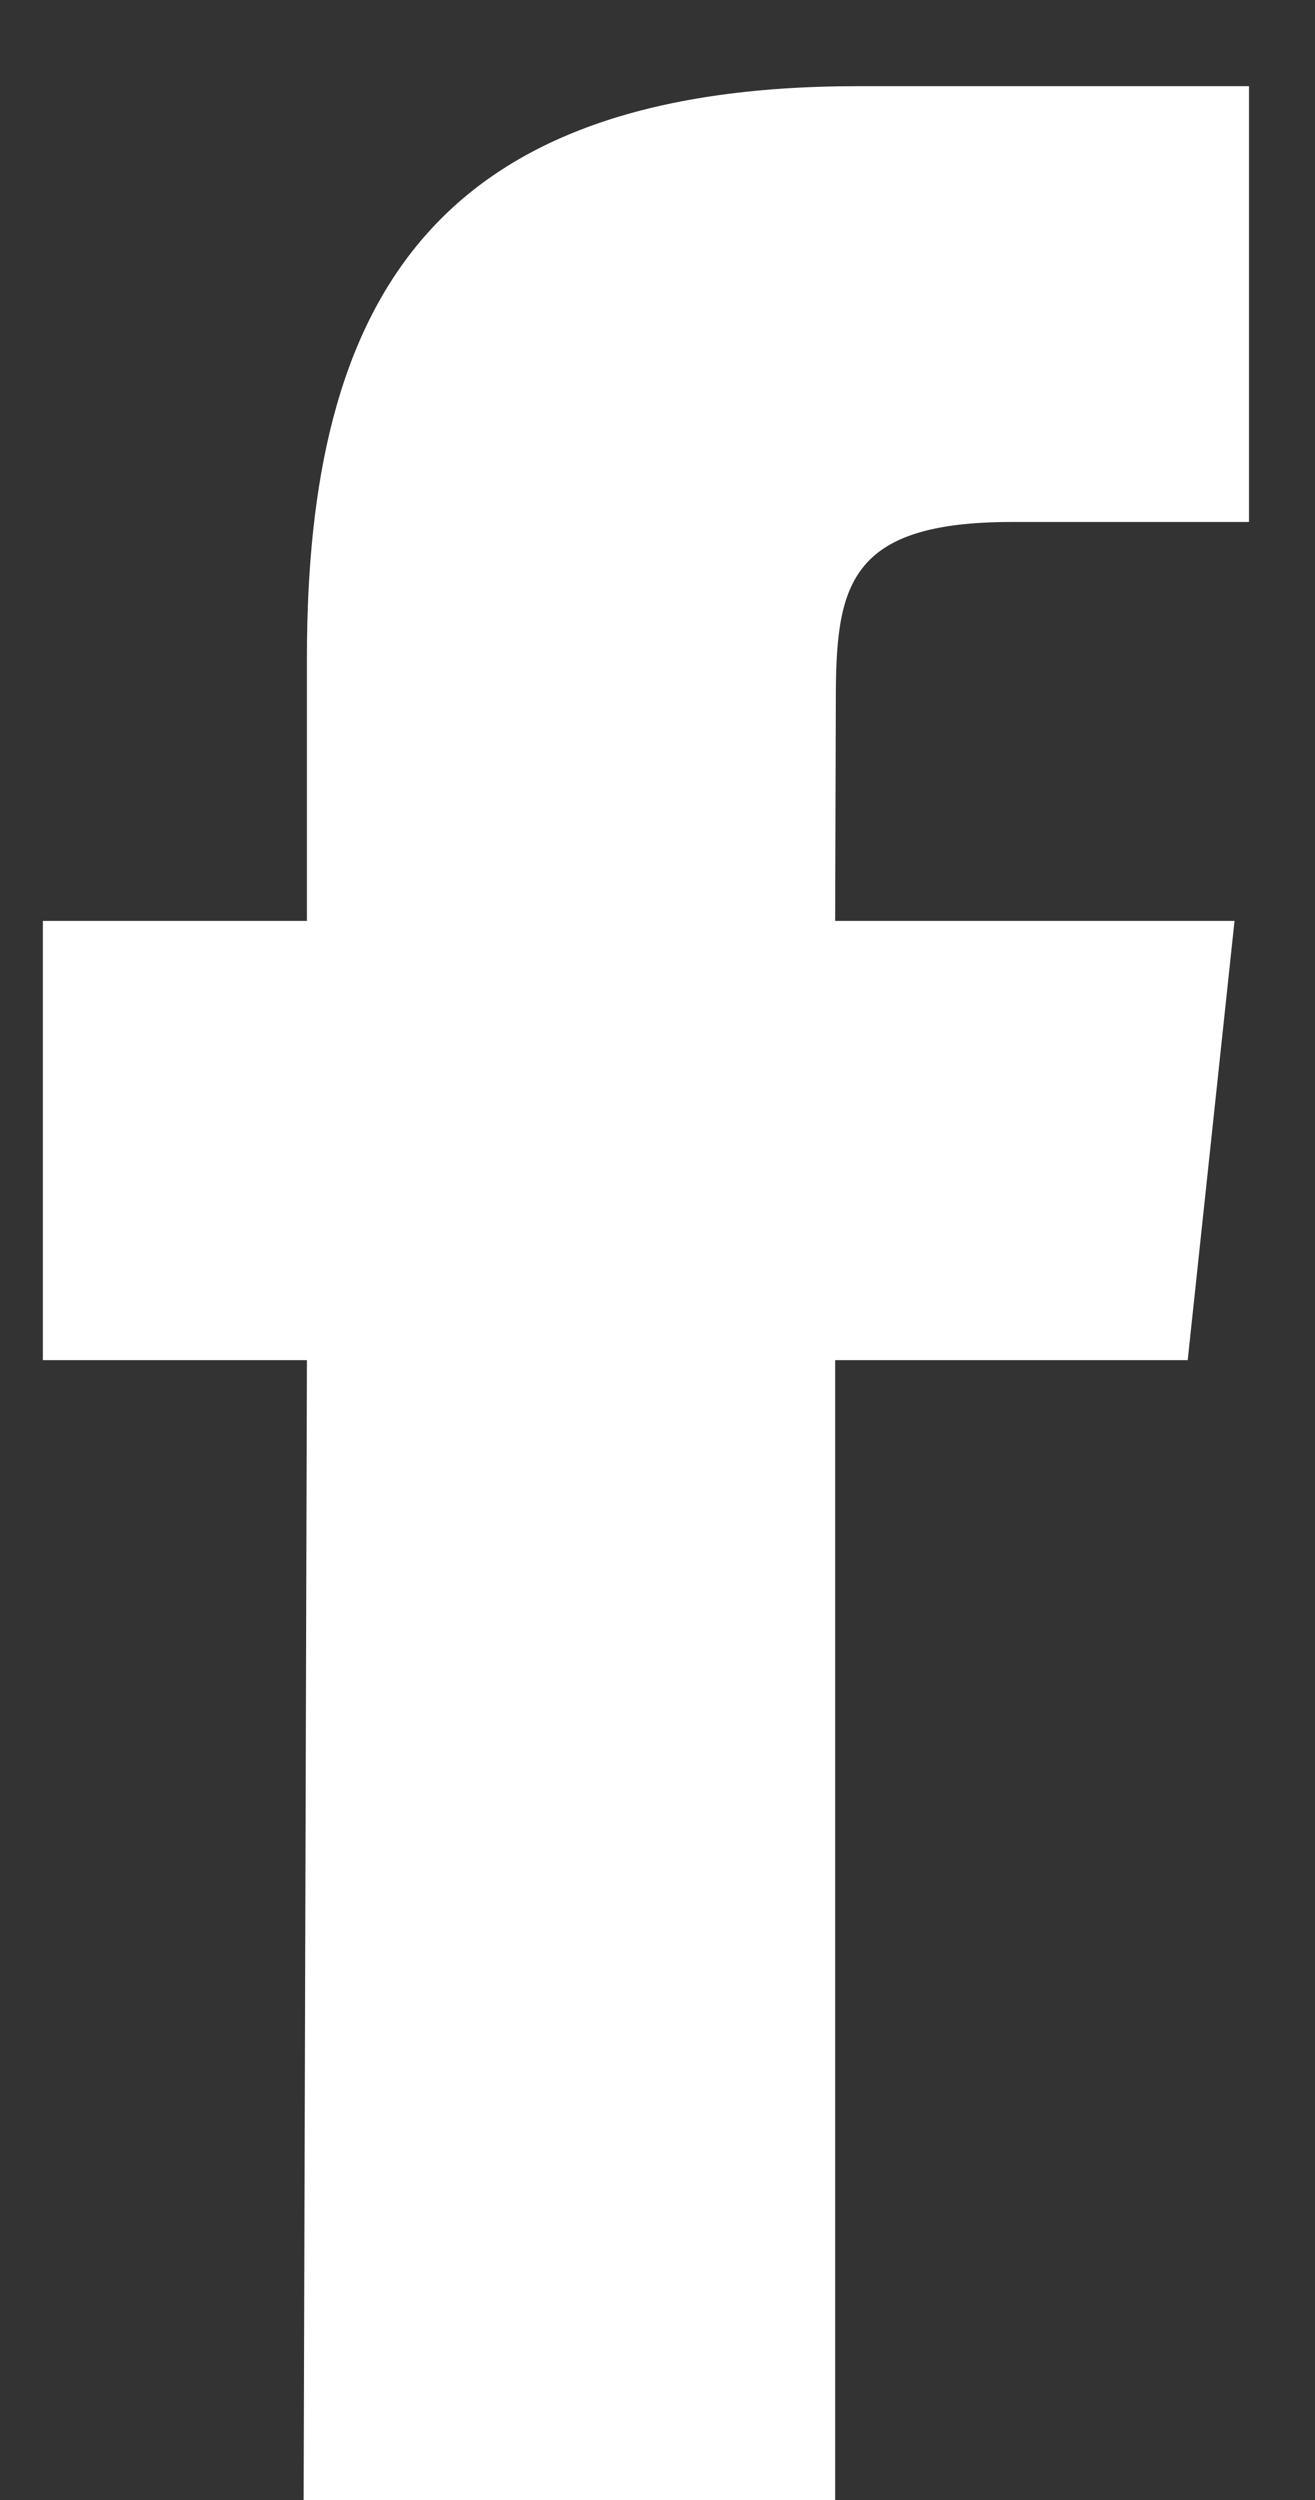<?xml version="1.0" encoding="UTF-8"?>
<svg width="10px" height="19px" viewBox="0 0 10 19" version="1.1" xmlns="http://www.w3.org/2000/svg" xmlns:xlink="http://www.w3.org/1999/xlink">
    <rect x="0" y="0" width="10" height="19" fill="#333333" stroke="none"/>
    <title>12A0E69C-486A-4155-A4BF-707D79E0E037</title>
    <g id="Page-1" stroke="none" stroke-width="1" fill="none" fill-rule="evenodd">
        <g id="Index" transform="translate(-1048, -925)" fill="#FFFFFF" fill-rule="nonzero">
            <g id="Group-7" transform="translate(813, 925)">
                <path d="M237.309,19 L237.334,10.337 L235.326,10.337 L235.326,6.999 L237.334,6.999 L237.334,4.997 C237.334,2.275 238.303,0.655 241.524,0.655 L244.498,0.655 L244.498,3.967 L242.694,3.967 C241.44,3.967 241.356,4.459 241.356,5.33 L241.351,6.999 L244.388,6.999 L244.032,10.337 L241.351,10.337 L241.351,19 L237.309,19 Z" id="Facebook"></path>
            </g>
        </g>
    </g>
</svg>